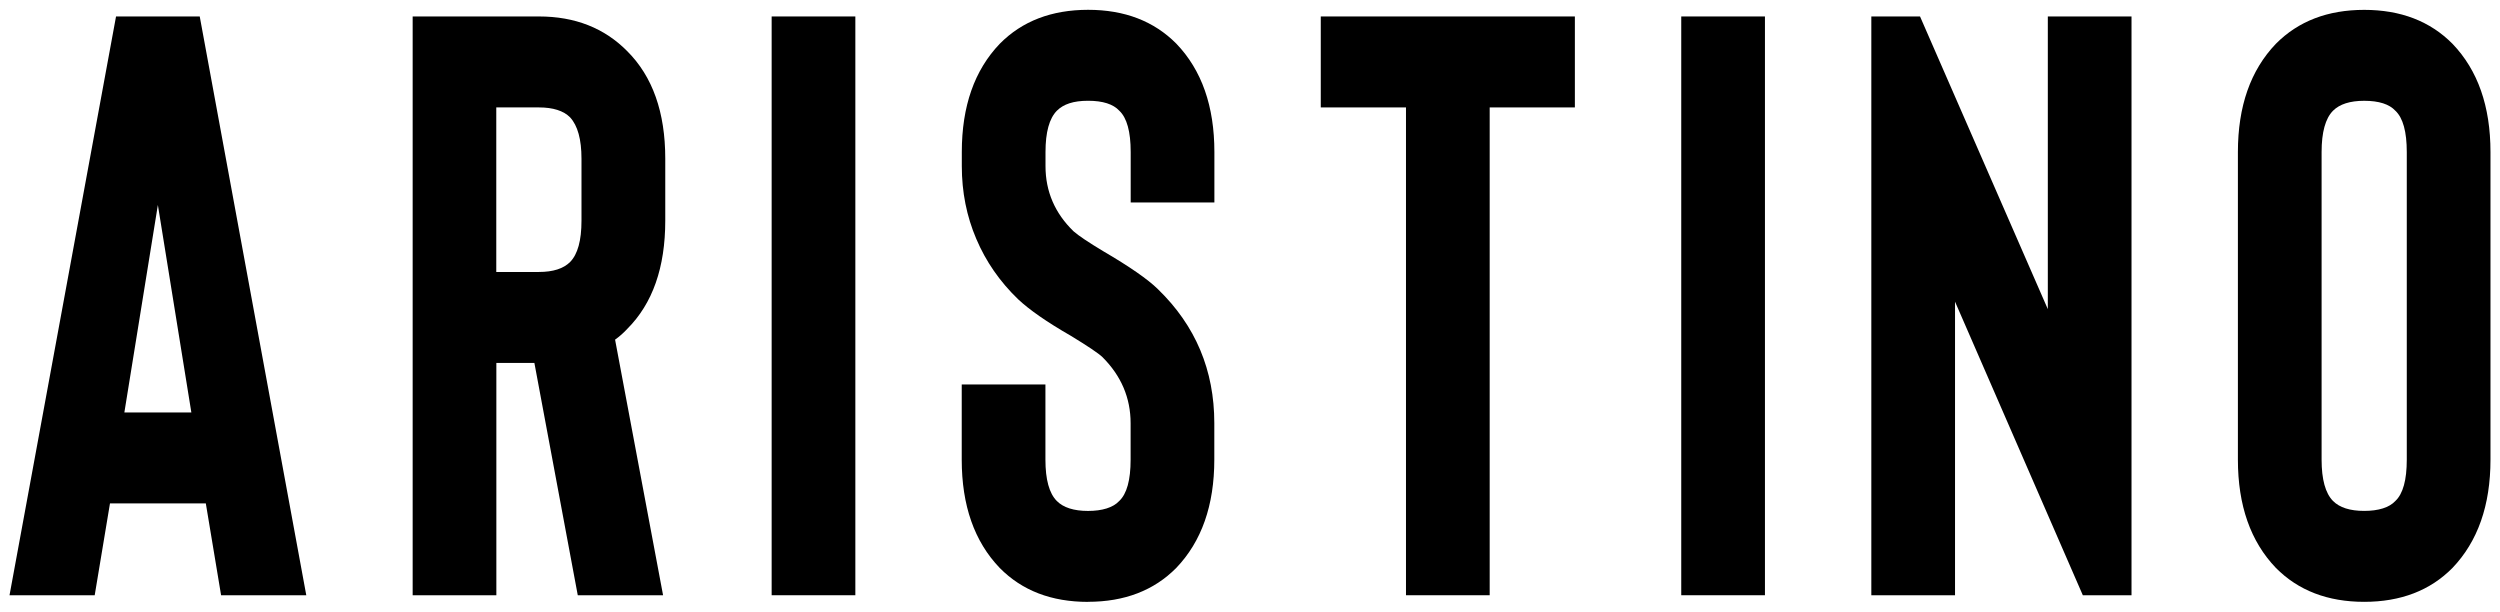 <svg width="94" height="23" viewBox="0 0 94 23" fill="none" xmlns="http://www.w3.org/2000/svg">
  <path
    d="M7.739 18.929H4.135L3.561 22.381H0.358L4.363 0.619H7.51L11.516 22.381H8.313L7.739 18.929ZM7.195 15.509L5.936 7.707L4.676 15.509H7.195Z"
    fill="black"
  ></path>
  <path
    d="M24.928 22.381H21.724L20.093 13.646H18.663V22.381H15.516V0.619H20.265C21.62 0.619 22.726 1.055 23.584 1.924C24.538 2.876 25.014 4.223 25.014 5.963V8.295C25.014 10.058 24.538 11.414 23.584 12.367C23.451 12.512 23.299 12.648 23.127 12.771L24.931 22.378L24.928 22.381ZM21.864 5.967C21.864 5.24 21.721 4.723 21.436 4.413C21.189 4.165 20.797 4.039 20.262 4.039H18.66V10.226H20.262C20.797 10.226 21.186 10.1 21.436 9.851C21.721 9.561 21.864 9.044 21.864 8.298V5.967Z"
    fill="black"
  ></path>
  <path d="M32.161 0.619H29.014V22.381H32.161V0.619Z" fill="black"></path>
  <path
    d="M40.91 22.631C39.537 22.631 38.431 22.208 37.59 21.355C36.636 20.361 36.161 19.005 36.161 17.284V14.455H39.308V17.284C39.308 18.029 39.45 18.549 39.736 18.837C39.982 19.085 40.375 19.211 40.91 19.211C41.444 19.211 41.855 19.085 42.083 18.837C42.369 18.569 42.511 18.049 42.511 17.284V15.914C42.511 14.962 42.158 14.132 41.453 13.428C41.302 13.283 40.901 13.014 40.253 12.62C39.355 12.104 38.699 11.645 38.28 11.251C37.593 10.589 37.067 9.83 36.708 8.981C36.345 8.132 36.164 7.221 36.164 6.246V5.716C36.164 3.995 36.639 2.639 37.593 1.644C38.431 0.795 39.54 0.369 40.913 0.369C42.285 0.369 43.391 0.795 44.232 1.644C45.186 2.639 45.661 3.995 45.661 5.716V7.612H42.514V5.716C42.514 4.951 42.372 4.431 42.086 4.163C41.858 3.915 41.465 3.789 40.913 3.789C40.36 3.789 39.988 3.915 39.739 4.163C39.453 4.454 39.311 4.971 39.311 5.716V6.246C39.311 7.199 39.664 8.019 40.369 8.7C40.559 8.865 40.93 9.114 41.483 9.446C42.476 10.027 43.162 10.502 43.542 10.877C44.954 12.246 45.658 13.922 45.658 15.911V17.28C45.658 19.001 45.18 20.358 44.229 21.352C43.391 22.201 42.282 22.628 40.91 22.628"
    fill="black"
  ></path>
  <path
    d="M59.215 4.039H56.012V22.381H52.865V4.039H49.661V0.619H59.215V4.039Z"
    fill="black"
  ></path>
  <path d="M66.362 0.619H63.215V22.381H66.362V0.619Z" fill="black"></path>
  <path
    d="M80.145 22.381H78.314L73.509 11.343V22.381H70.362V0.619H72.193L76.998 11.624V0.619H80.145V22.381Z"
    fill="black"
  ></path>
  <path
    d="M88.894 22.629C87.521 22.629 86.415 22.203 85.574 21.354C84.62 20.359 84.145 19.003 84.145 17.282V5.718C84.145 3.997 84.62 2.641 85.574 1.646C86.415 0.797 87.521 0.371 88.894 0.371C90.267 0.371 91.372 0.797 92.213 1.646C93.167 2.641 93.642 3.997 93.642 5.718V17.282C93.642 19.003 93.164 20.359 92.213 21.354C91.375 22.203 90.267 22.629 88.894 22.629ZM88.894 3.79C88.359 3.79 87.969 3.916 87.72 4.165C87.435 4.455 87.292 4.972 87.292 5.718V17.282C87.292 18.028 87.435 18.544 87.72 18.835C87.966 19.084 88.359 19.21 88.894 19.21C89.429 19.21 89.839 19.084 90.067 18.835C90.353 18.567 90.495 18.047 90.495 17.282V5.718C90.495 4.953 90.353 4.433 90.067 4.165C89.839 3.916 89.446 3.79 88.894 3.79Z"
    fill="black"
  ></path>
</svg>
